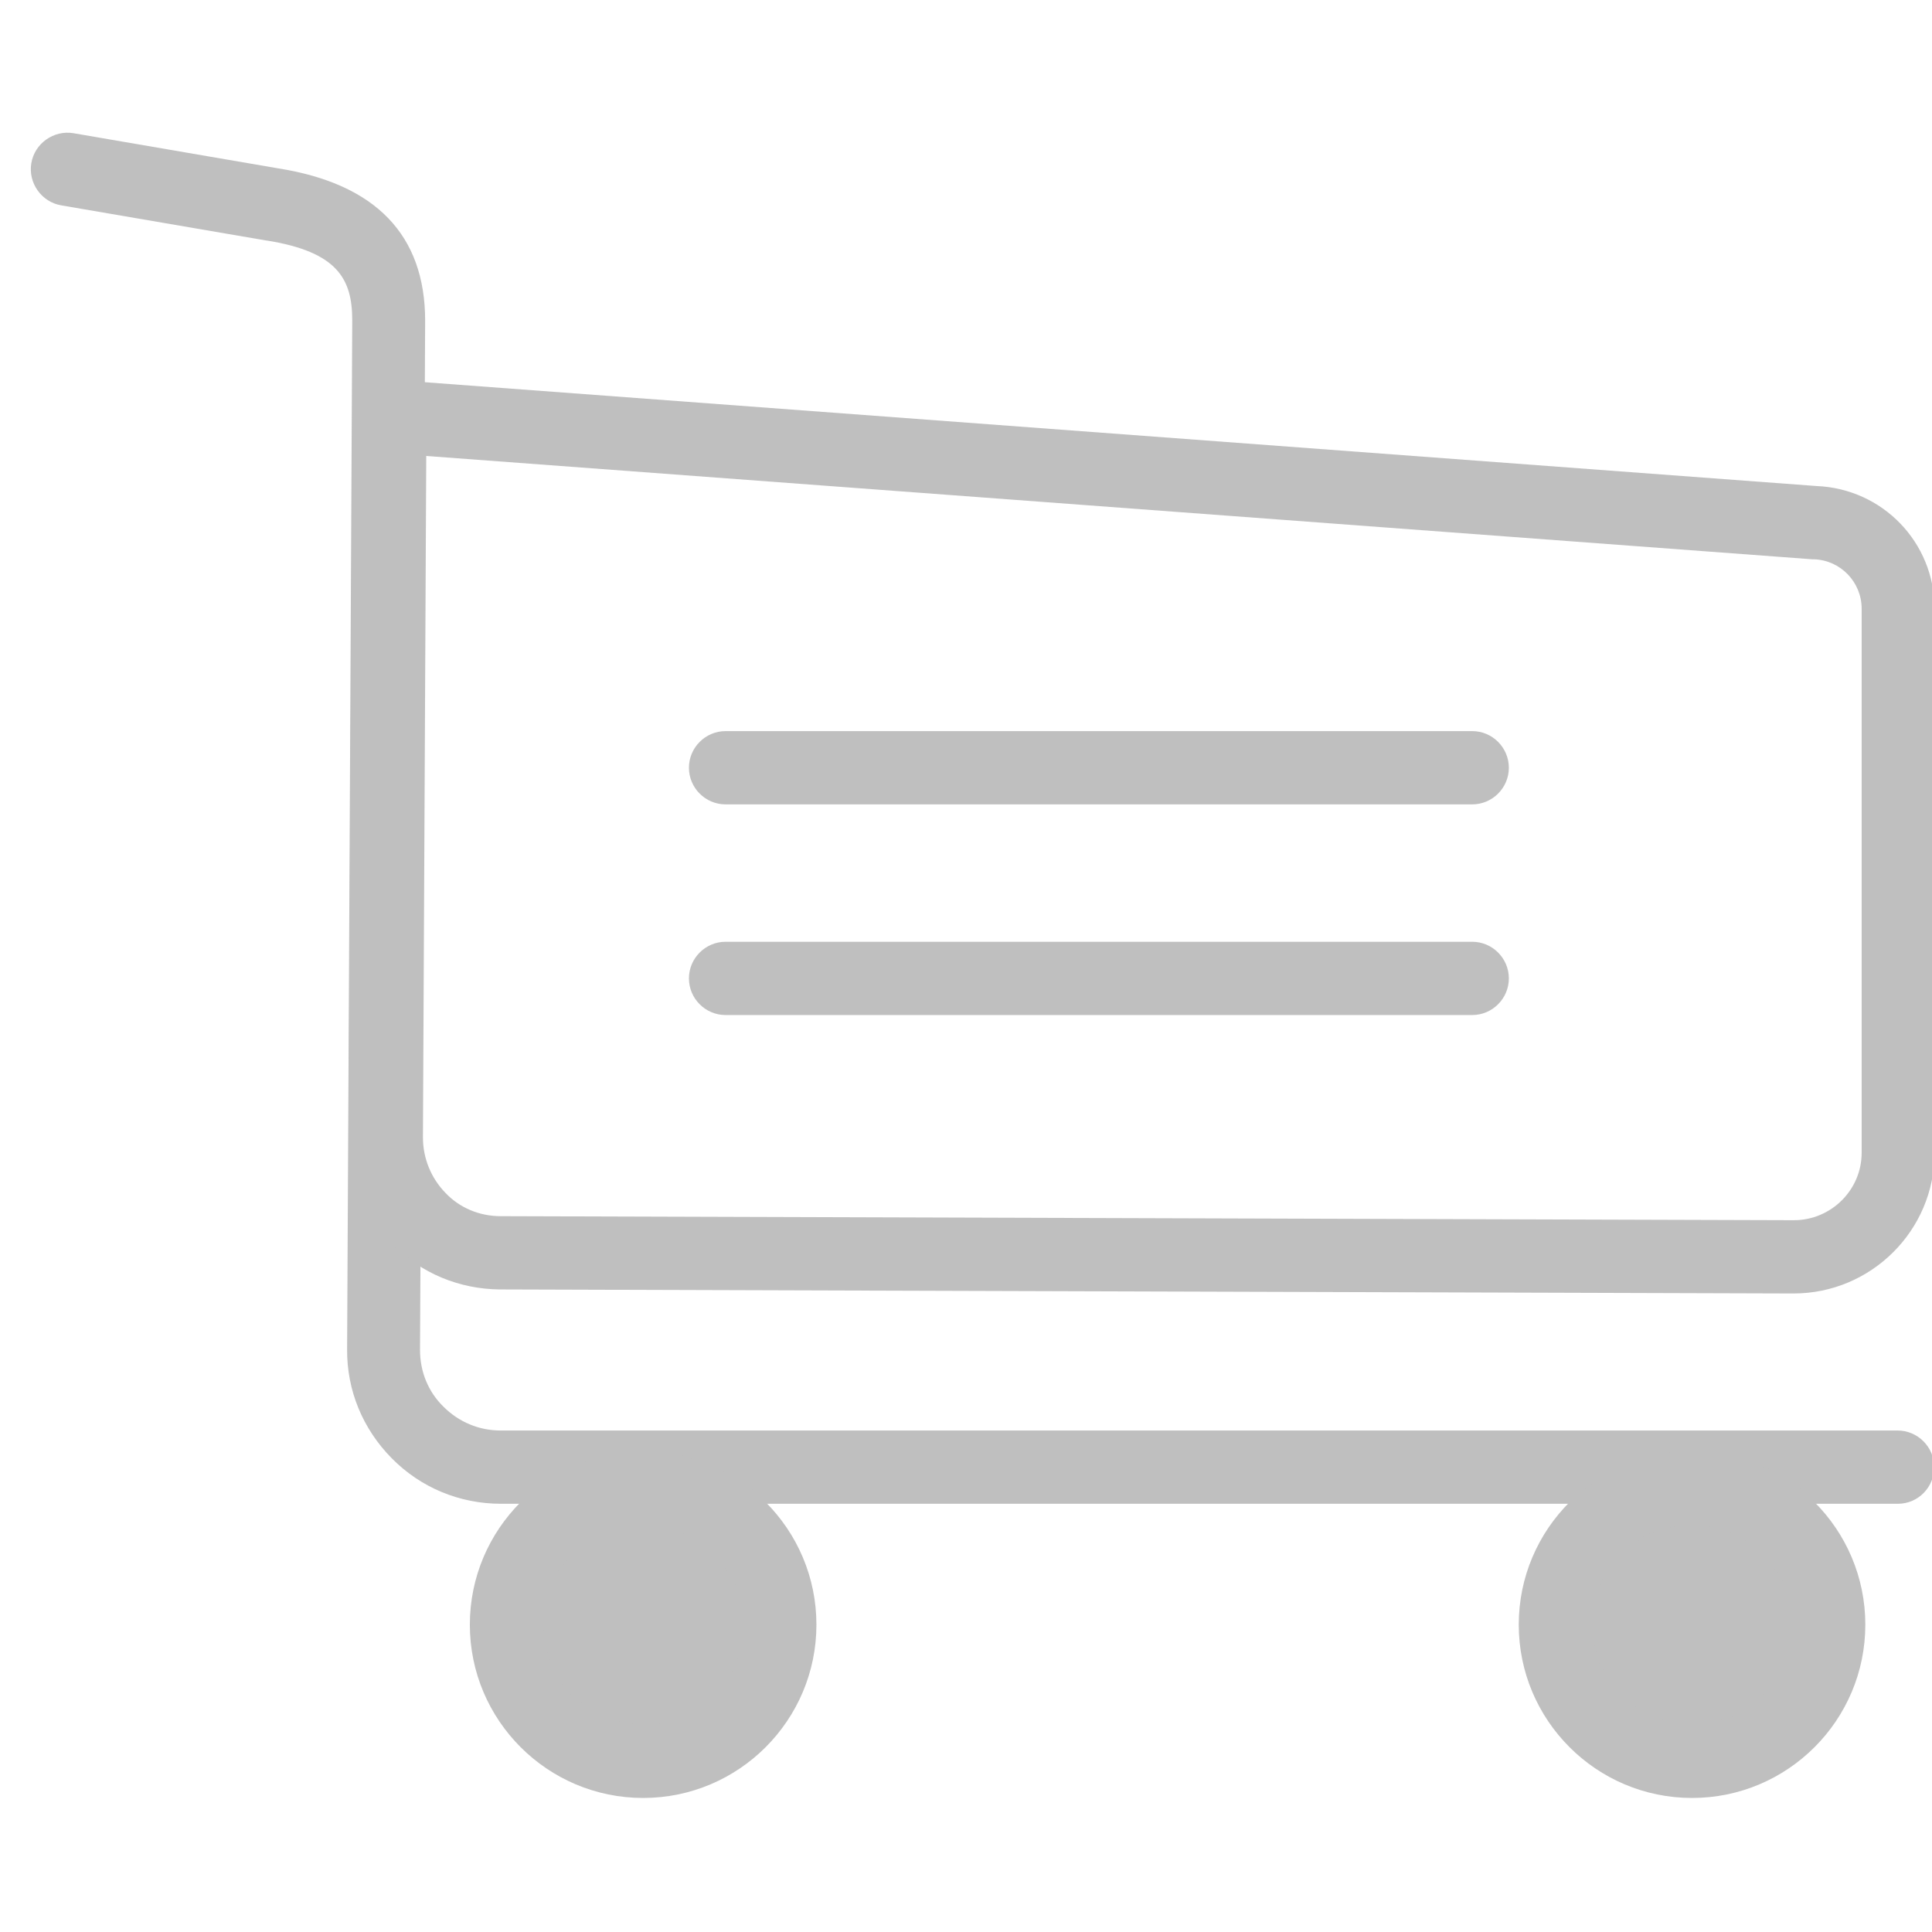 <?xml version="1.0" standalone="no"?><!DOCTYPE svg PUBLIC "-//W3C//DTD SVG 1.1//EN" "http://www.w3.org/Graphics/SVG/1.1/DTD/svg11.dtd"><svg t="1590894312060" class="icon" viewBox="0 0 1024 1024" version="1.1" xmlns="http://www.w3.org/2000/svg" p-id="10199" xmlns:xlink="http://www.w3.org/1999/xlink" width="200" height="200"><defs><style type="text/css"></style></defs><path d="M1005.943 797.031H265.532c-21.942 0-42.526-8.544-57.866-24.078-15.34-15.534-23.884-35.923-23.69-57.866l2.719-545.26c0-21.748-7.573-36.312-45.244-42.331h-0.194l-108.741-18.641c-10.486-1.748-17.67-11.845-15.923-22.331 1.748-10.486 11.845-17.67 22.331-15.923l108.547 18.641c51.652 8.156 77.866 35.341 77.866 80.779L222.618 715.475c0 11.457 4.272 22.137 12.428 30.098 8.156 8.156 18.836 12.622 30.292 12.622h740.411c10.68 0 19.418 8.738 19.418 19.418s-8.544 19.418-19.224 19.418z" fill="#bfbfbf" p-id="10200"></path><path d="M950.601 685.571l-685.652-2.136c-21.554-0.194-41.749-8.544-56.895-23.884-15.146-15.34-23.302-35.535-23.302-57.089l2.136-402.731L962.64 257.597c35.147 1.359 62.72 29.904 62.72 65.051V611.006c0 41.166-33.593 74.565-74.76 74.565zM265.337 644.599l685.458 2.136c19.806 0 35.923-16.117 35.923-35.729V322.647c0-14.175-11.262-25.826-25.438-26.214h-0.777l-734.586-54.759-1.748 361.176c0 11.068 4.272 21.554 12.039 29.515 7.379 7.767 17.865 12.233 29.127 12.233z" fill="#bfbfbf" p-id="10201"></path><path d="M340.874 861.11m-72.429 0a72.429 72.429 0 1 0 144.859 0 72.429 72.429 0 1 0-144.859 0Z" fill="#bfbfbf" p-id="10202"></path><path d="M340.874 952.958c-50.681 0-91.847-41.166-91.847-91.847s41.166-91.847 91.847-91.847c50.681 0 91.847 41.166 91.847 91.847s-41.166 91.847-91.847 91.847z m0-144.859c-29.321 0-53.011 23.69-53.011 53.011s23.69 53.011 53.011 53.011 53.011-23.69 53.011-53.011-23.69-53.011-53.011-53.011z" fill="#bfbfbf" p-id="10203"></path><path d="M896.813 861.11m-72.429 0a72.429 72.429 0 1 0 144.859 0 72.429 72.429 0 1 0-144.859 0Z" fill="#bfbfbf" p-id="10204"></path><path d="M896.813 952.958c-50.681 0-91.847-41.166-91.847-91.847s41.166-91.847 91.847-91.847 91.847 41.166 91.847 91.847-41.166 91.847-91.847 91.847z m0-144.859c-29.321 0-53.011 23.69-53.011 53.011s23.69 53.011 53.011 53.011 53.011-23.69 53.011-53.011-23.69-53.011-53.011-53.011z" fill="#bfbfbf" p-id="10205"></path><path d="M780.305 426.34H384.564c-10.68 0-19.418-8.738-19.418-19.418s8.738-19.418 19.418-19.418h395.74c10.68 0 19.418 8.738 19.418 19.418s-8.738 19.418-19.418 19.418zM780.305 537.994H384.564c-10.68 0-19.418-8.738-19.418-19.418s8.738-19.418 19.418-19.418h395.74c10.68 0 19.418 8.738 19.418 19.418s-8.738 19.418-19.418 19.418z" fill="#bfbfbf" p-id="10206"></path></svg>